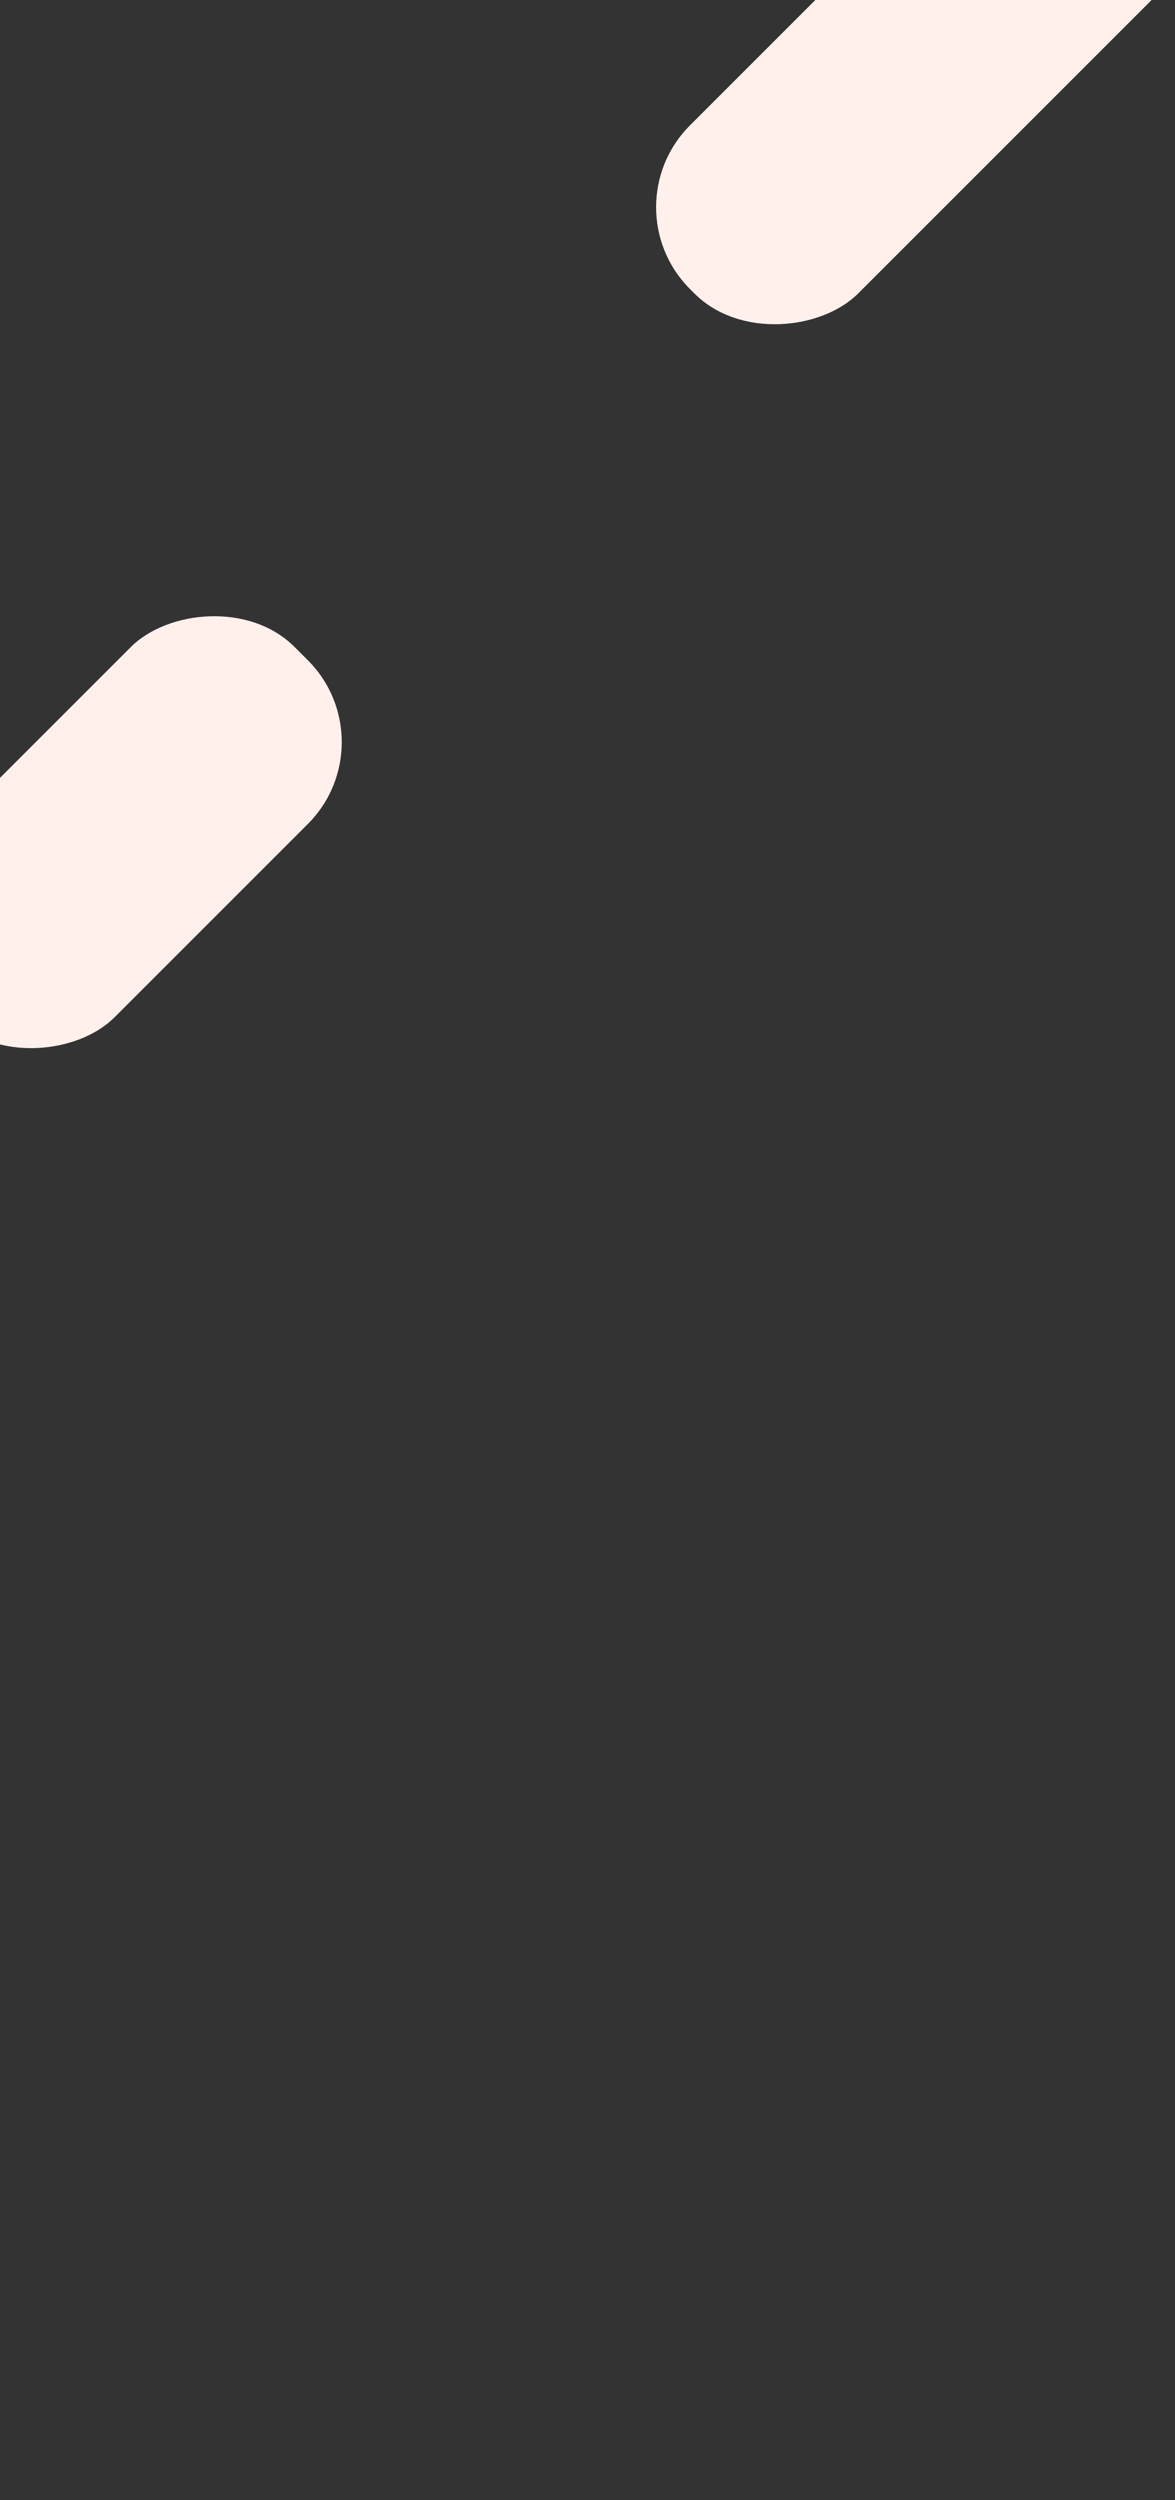 <svg xmlns="http://www.w3.org/2000/svg" width="1880" height="4000">
<rect width="100%" height="100%" fill="#333333" stroke="none"/>
<g fill="#FFF0EC" fill-rule="evenodd" opacity="1" 
transform="translate(-171 -373)">

<rect width="400.431" height="808" x="830" y="-300" rx="185.215" 
transform="scale(1 -1) rotate(-45 -1484.244 0)"/>

<rect width="380.431" height="1508" x="1469" y="-80" rx="185.215" 
transform="scale(1 -1) rotate(-45 552.684 0)"/></g></svg>